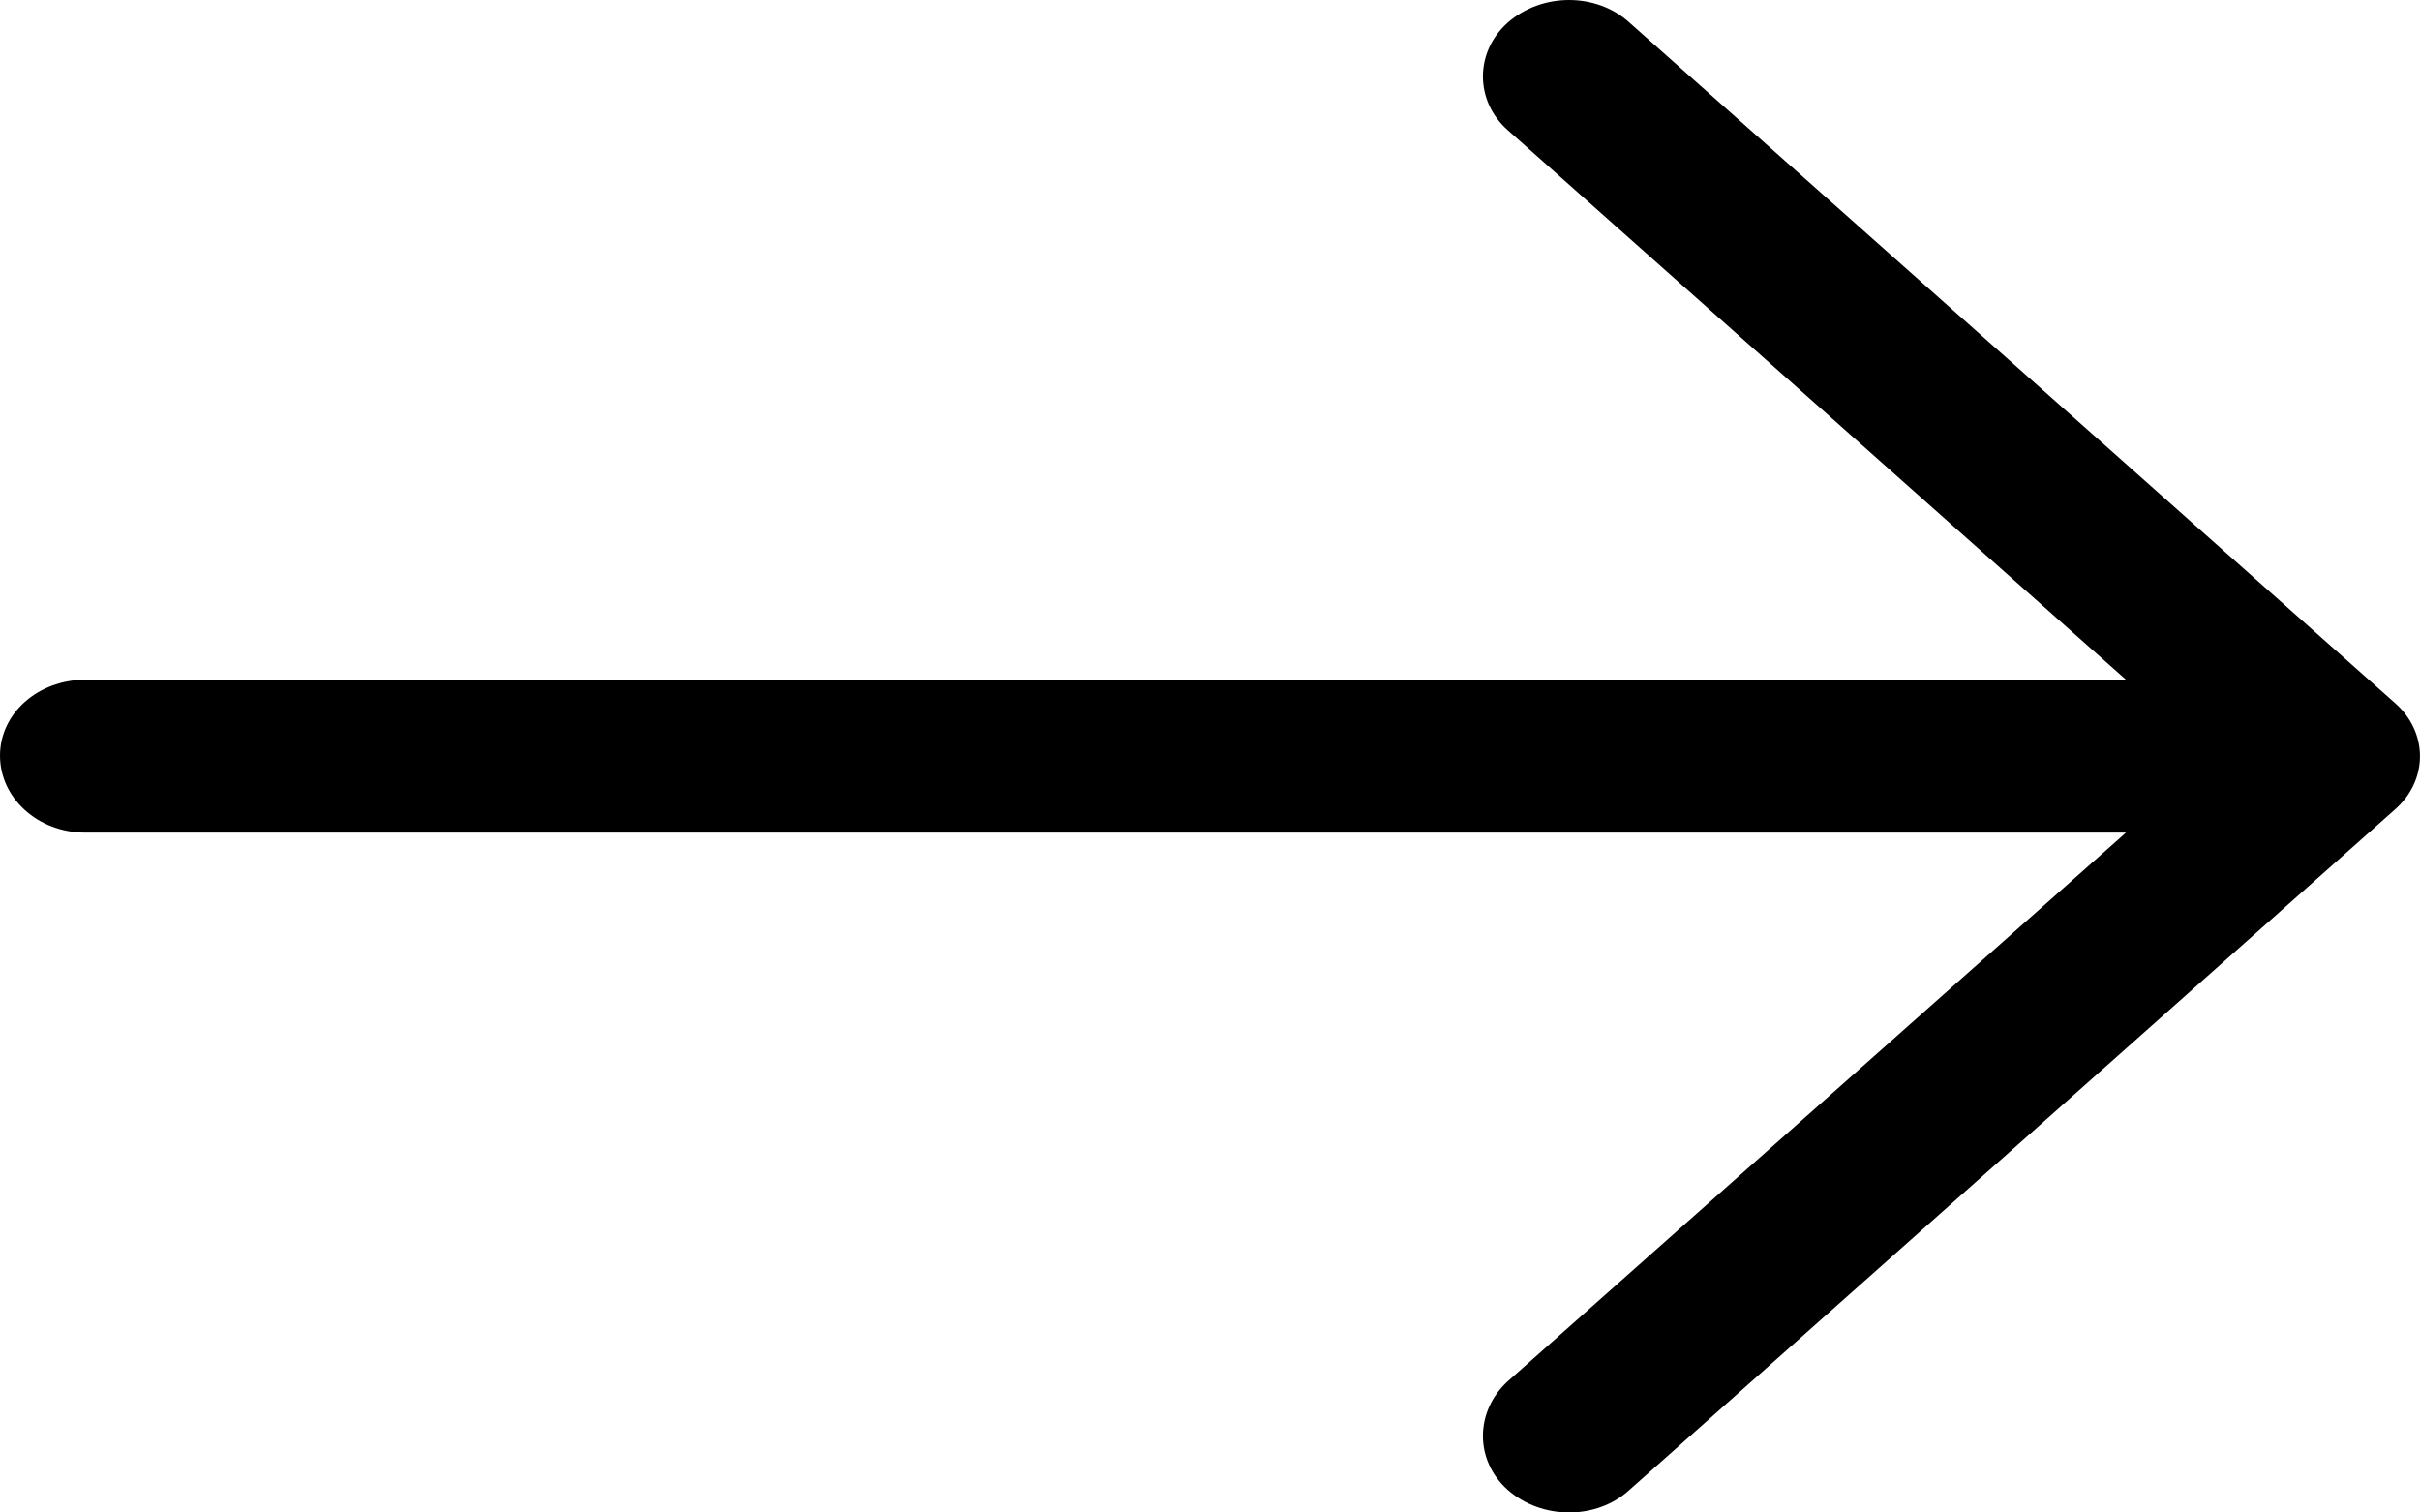 <svg width="16" height="10" viewBox="0 0 16 10" xmlns="http://www.w3.org/2000/svg">
<path d="M10.774 0.15C10.556 -0.05 10.194 -0.05 9.968 0.15C9.75 0.344 9.75 0.667 9.968 0.86L14.056 4.494H0.564C0.25 4.495 0 4.717 0 4.996C0 5.276 0.25 5.505 0.564 5.505H14.056L9.968 9.133C9.75 9.333 9.75 9.656 9.968 9.85C10.194 10.05 10.557 10.05 10.774 9.85L15.831 5.355C16.056 5.161 16.056 4.839 15.831 4.645L10.774 0.15Z"/>
</svg>
